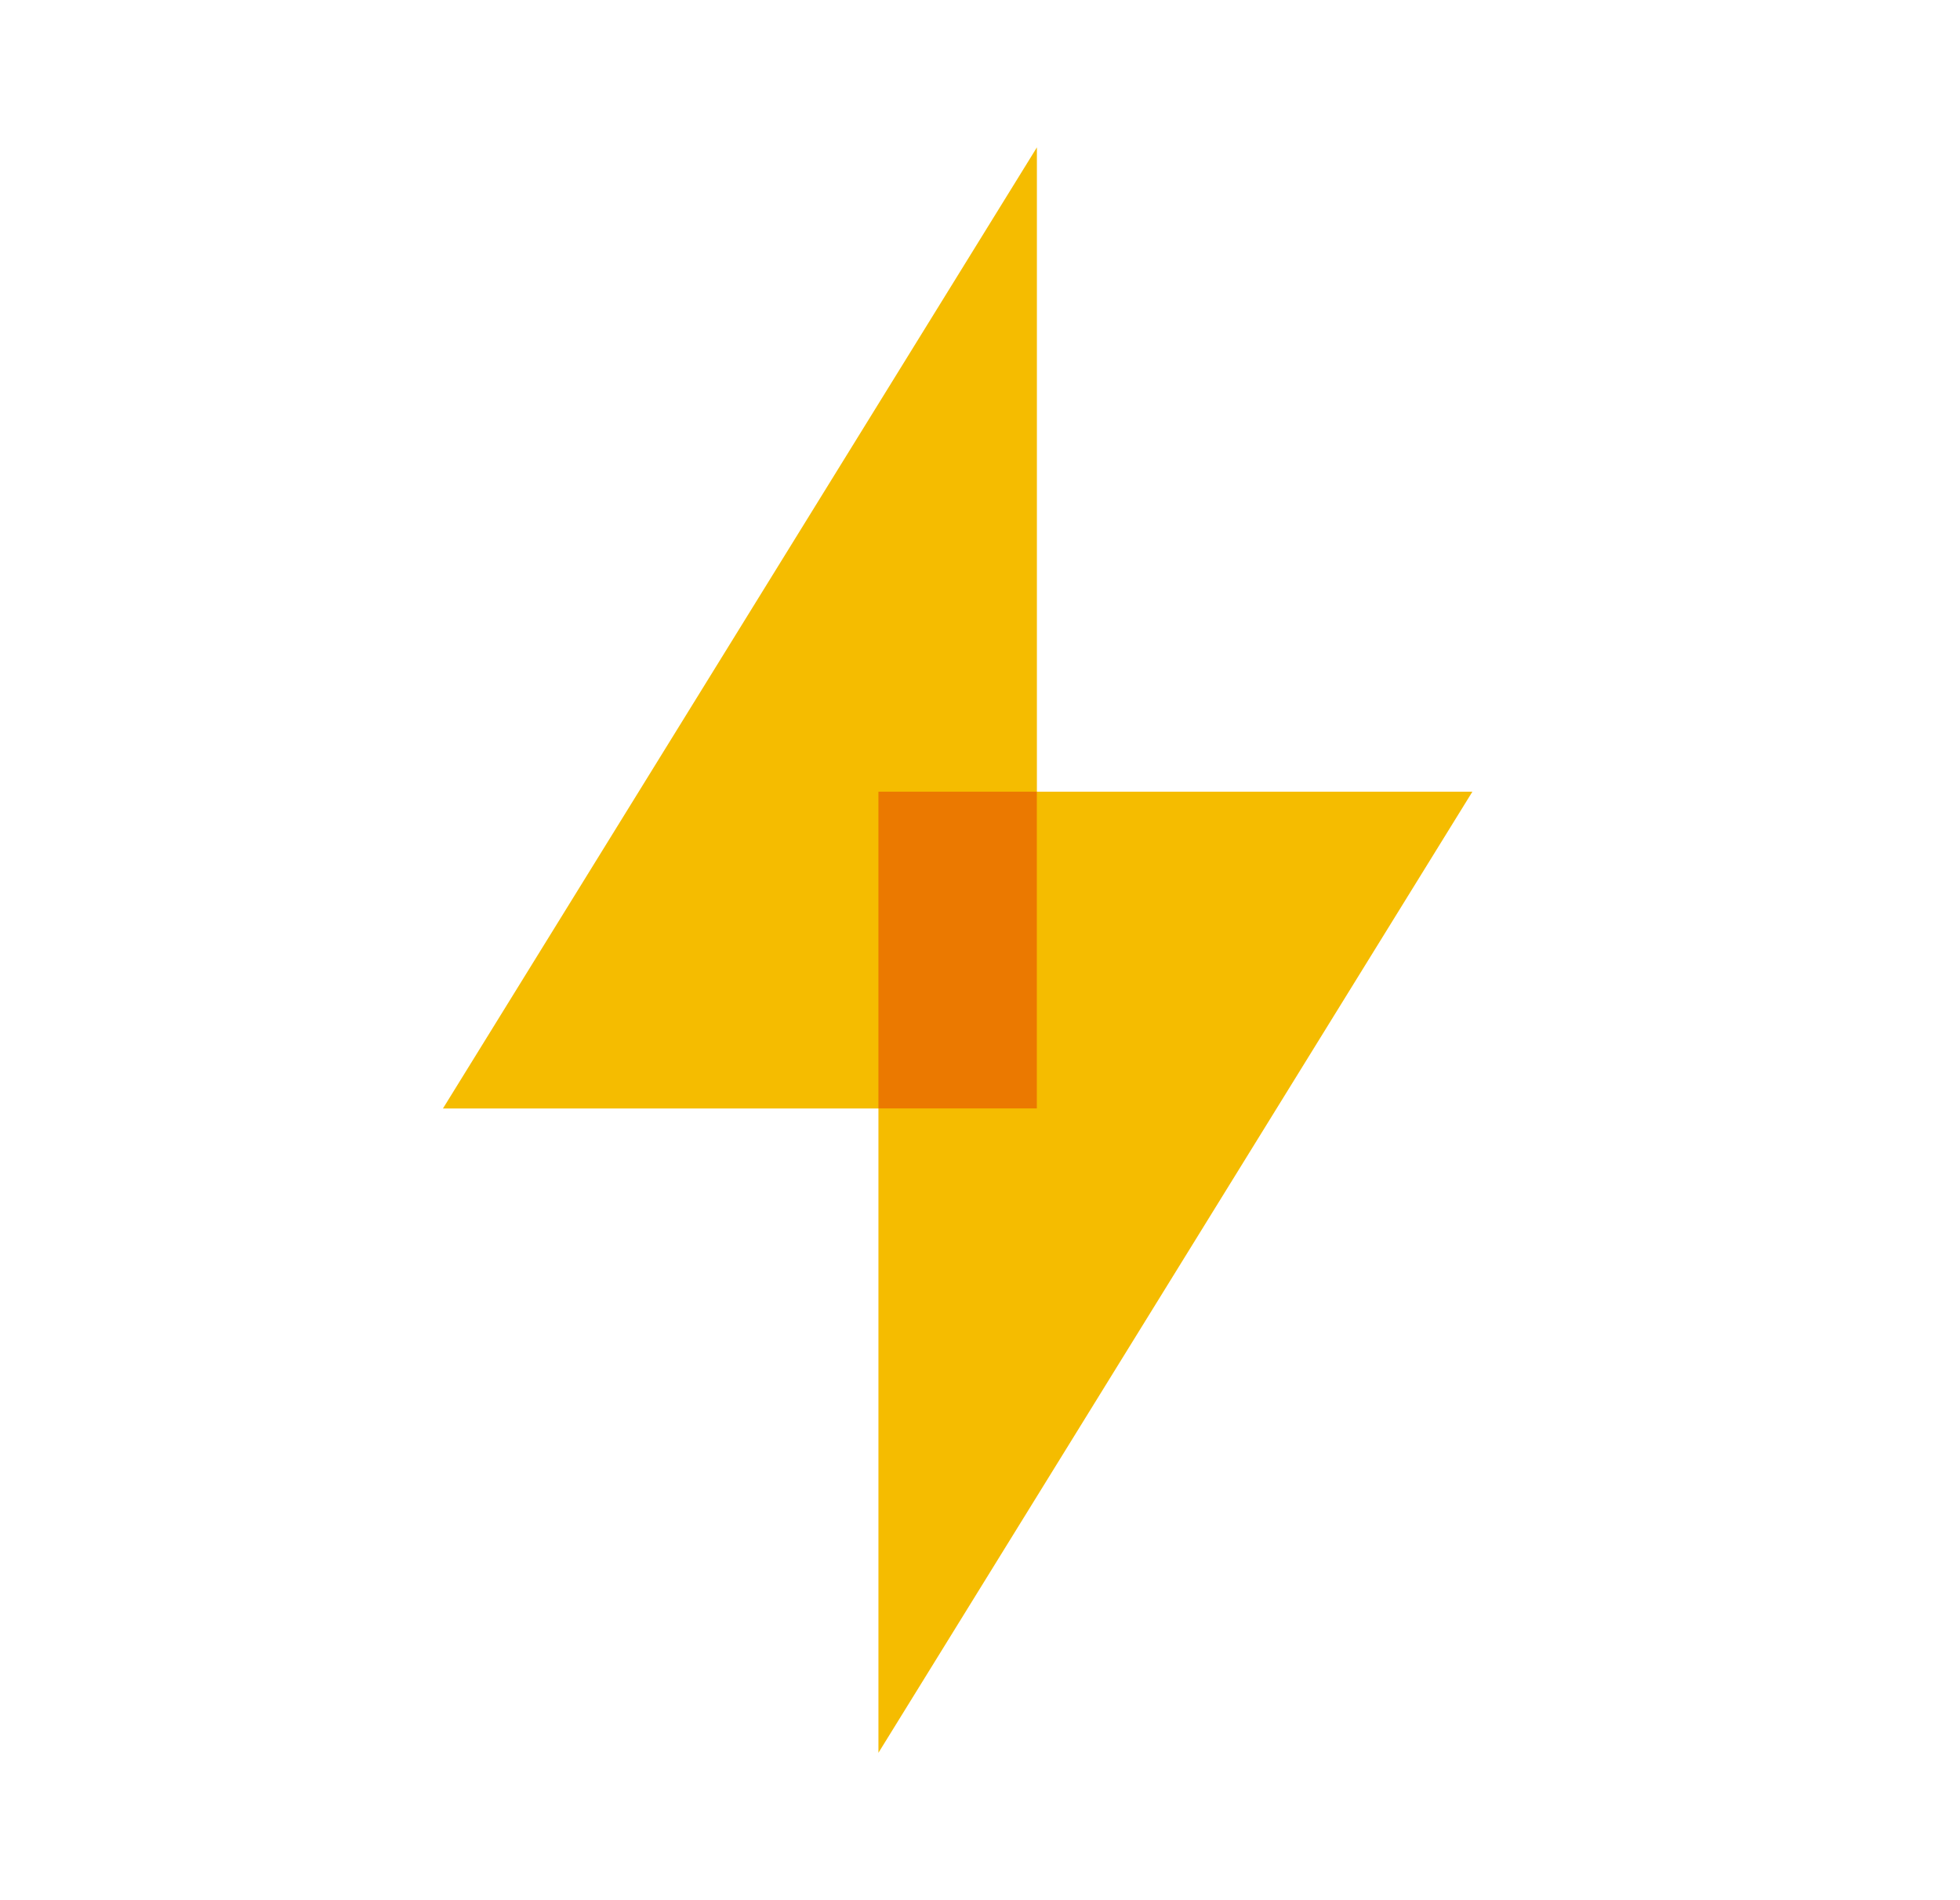 <svg width="33" height="32" viewBox="0 0 33 32" fill="none" xmlns="http://www.w3.org/2000/svg">
<path d="M17.458 2.482V18.667H7.458L17.458 2.482Z" fill="#F5BC00"/>
<path d="M14.79 29.518V13.333H24.79L14.79 29.518Z" fill="#F5BC00"/>
<path d="M17.457 13.333H14.79V18.666H17.457V13.333Z" fill="#EB7900"/>
</svg>
